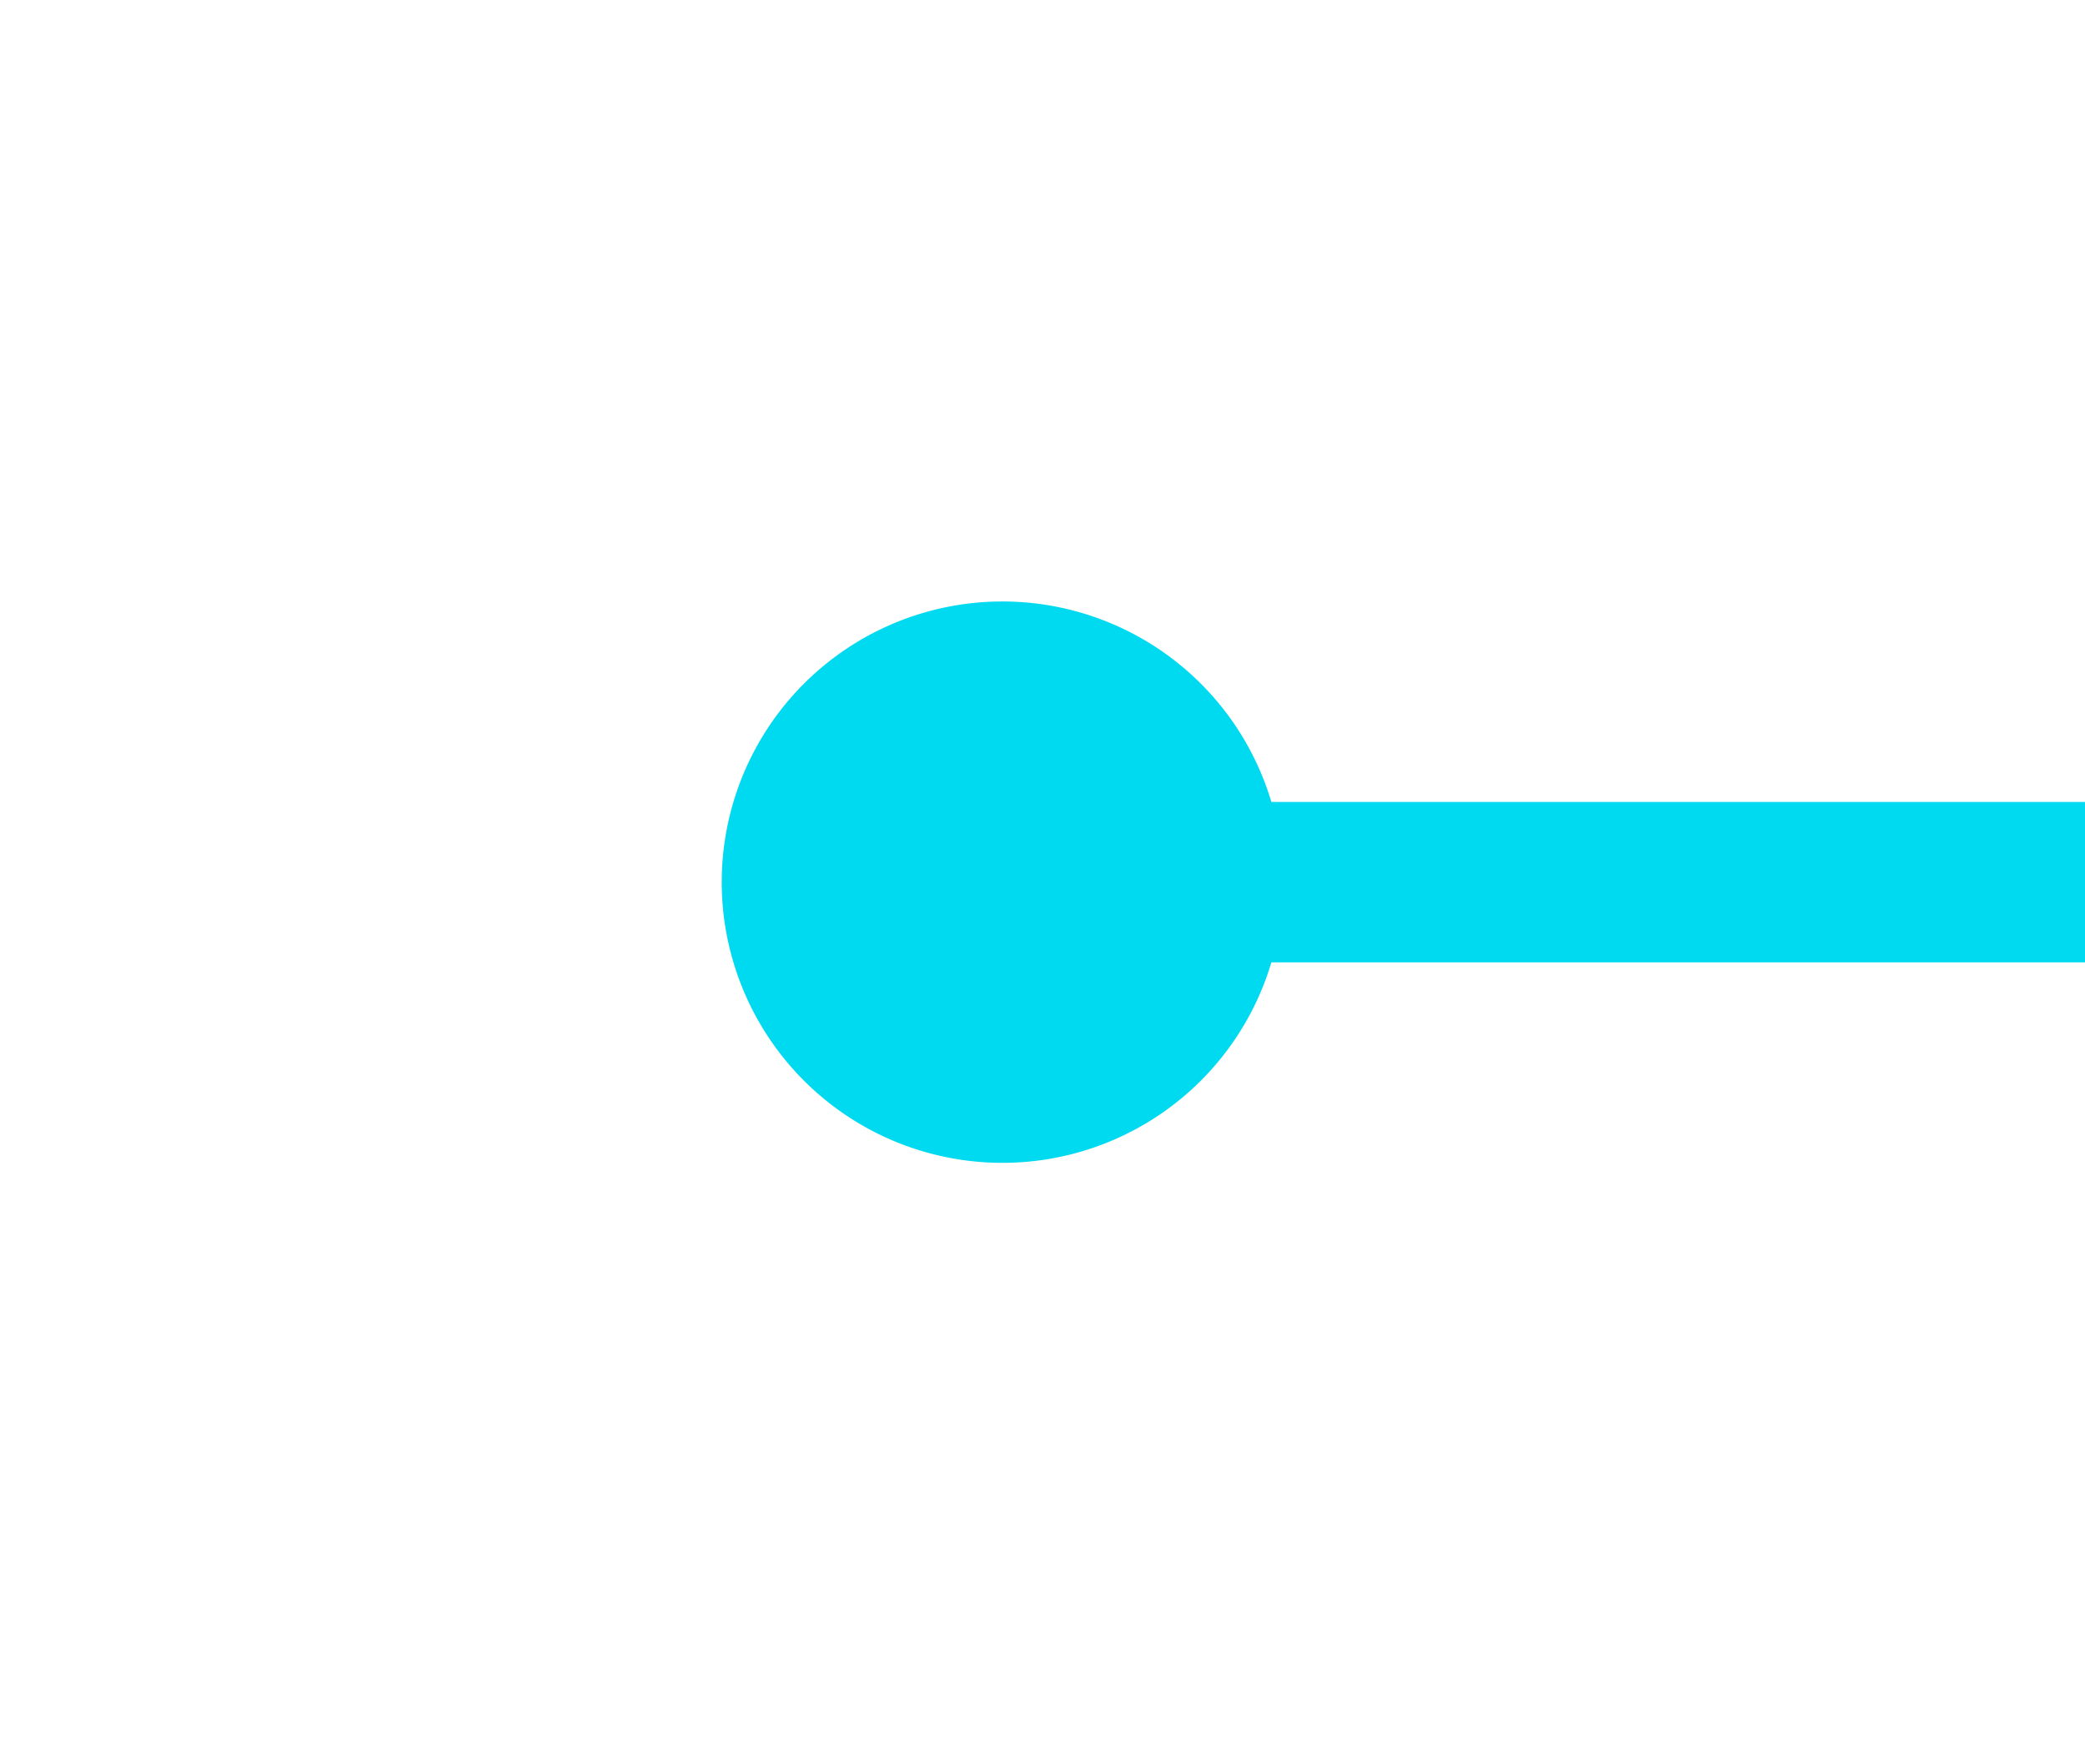 ﻿<?xml version="1.0" encoding="utf-8"?>
<svg version="1.1" xmlns:xlink="http://www.w3.org/1999/xlink" width="26px" height="22px" preserveAspectRatio="xMinYMid meet" viewBox="1392 309  26 20" xmlns="http://www.w3.org/2000/svg">
  <g transform="matrix(-1 0 0 -1 2810 638 )">
    <path d="M 1405.5 315.5  A 3.5 3.5 0 0 0 1402 319 A 3.5 3.5 0 0 0 1405.5 322.5 A 3.5 3.5 0 0 0 1409 319 A 3.5 3.5 0 0 0 1405.5 315.5 Z " fill-rule="nonzero" fill="#00daf0" stroke="none" />
    <path d="M 1010 319  L 1407 319  " stroke-width="2" stroke="#00daf0" fill="none" />
  </g>
</svg>